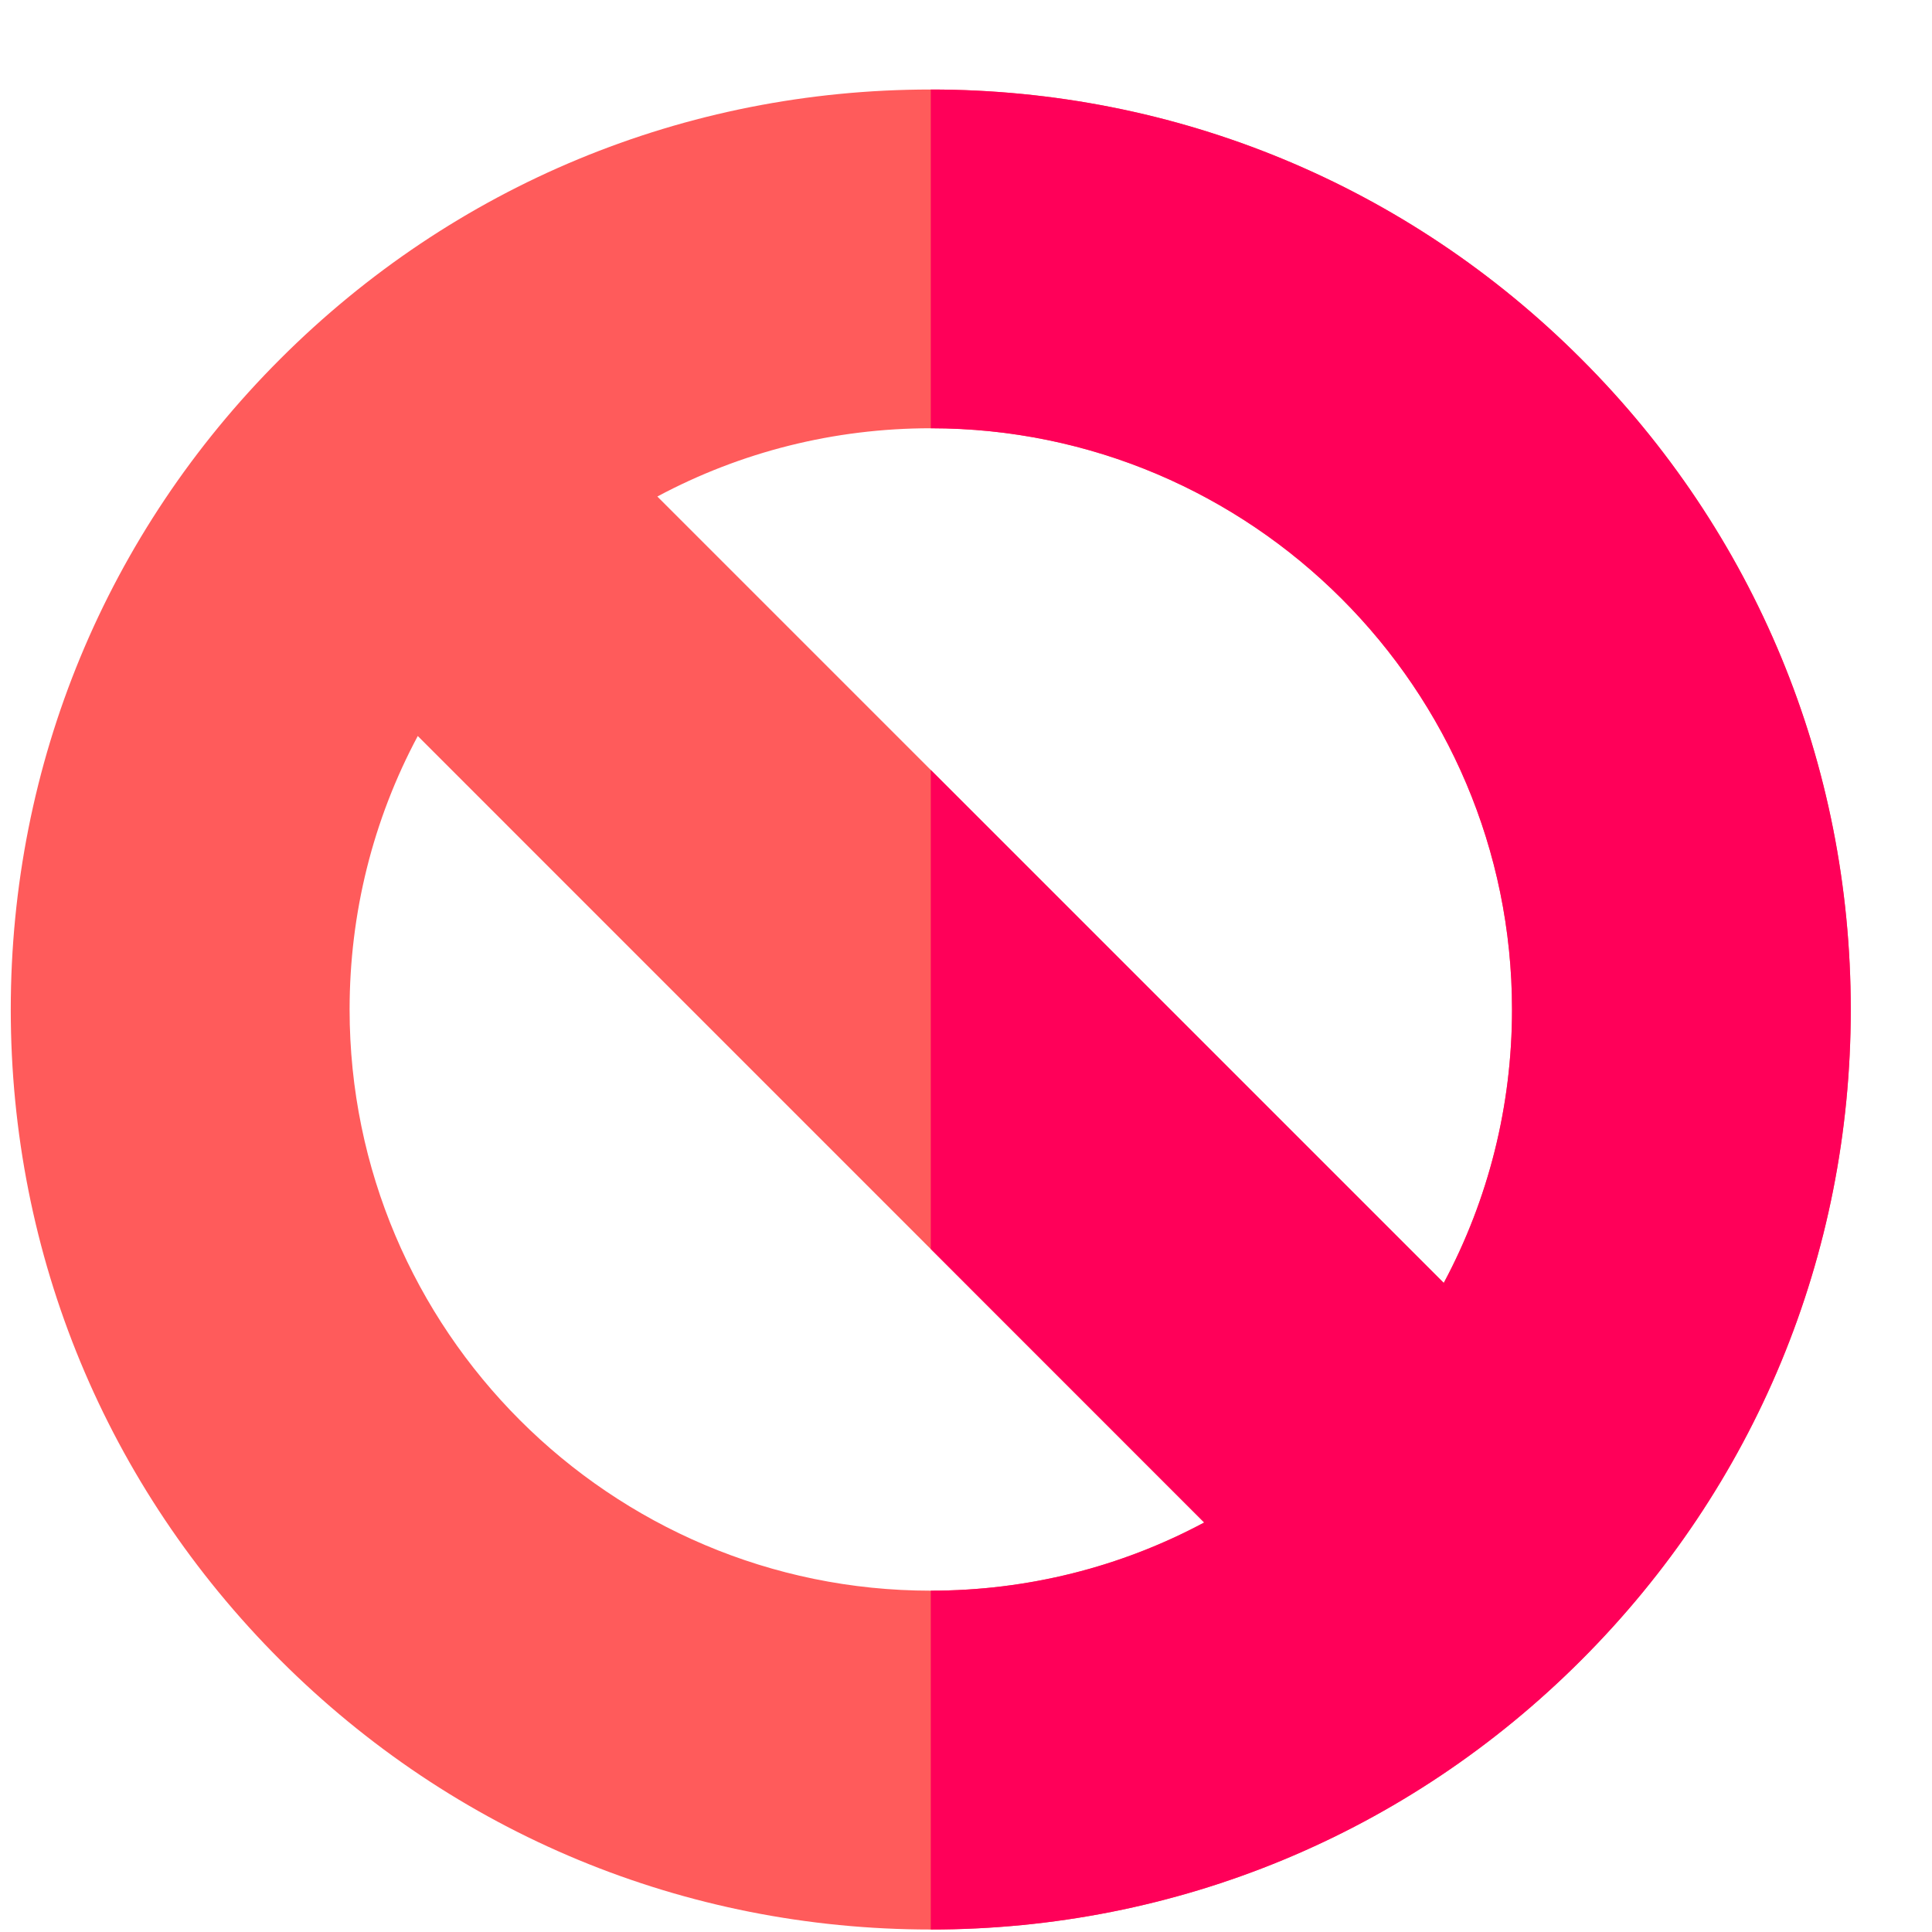 <svg width="21" height="21" viewBox="0 0 21 21" fill="none" xmlns="http://www.w3.org/2000/svg">
<path d="M17.188 3.902C15.3 2.013 12.788 0.973 10.117 0.973C7.446 0.973 4.935 2.013 3.046 3.902C1.157 5.79 0.117 8.302 0.117 10.973C0.117 13.644 1.157 16.155 3.046 18.044C4.935 19.933 7.446 20.973 10.117 20.973C12.788 20.973 15.3 19.933 17.188 18.044C19.077 16.155 20.117 13.644 20.117 10.973C20.117 8.302 19.077 5.79 17.188 3.902ZM7.145 5.397C8.055 4.91 9.07 4.655 10.117 4.655C13.601 4.655 16.435 7.489 16.435 10.973C16.435 12.02 16.18 13.034 15.693 13.945L7.145 5.397ZM13.089 16.549C12.179 17.036 11.164 17.29 10.117 17.29C6.634 17.29 3.8 14.456 3.8 10.973C3.8 9.926 4.054 8.911 4.541 8L13.089 16.549Z" fill="#FF5B5B"/>
<path d="M17.188 3.902C15.3 2.013 12.788 0.973 10.117 0.973V4.655C13.601 4.655 16.435 7.489 16.435 10.973C16.435 12.02 16.18 13.034 15.693 13.945L10.117 8.369V13.576L13.089 16.549C12.179 17.036 11.164 17.29 10.117 17.29V20.973C12.788 20.973 15.3 19.933 17.188 18.044C19.077 16.155 20.117 13.644 20.117 10.973C20.117 8.302 19.077 5.79 17.188 3.902Z" fill="#FF0059"/>
</svg>
